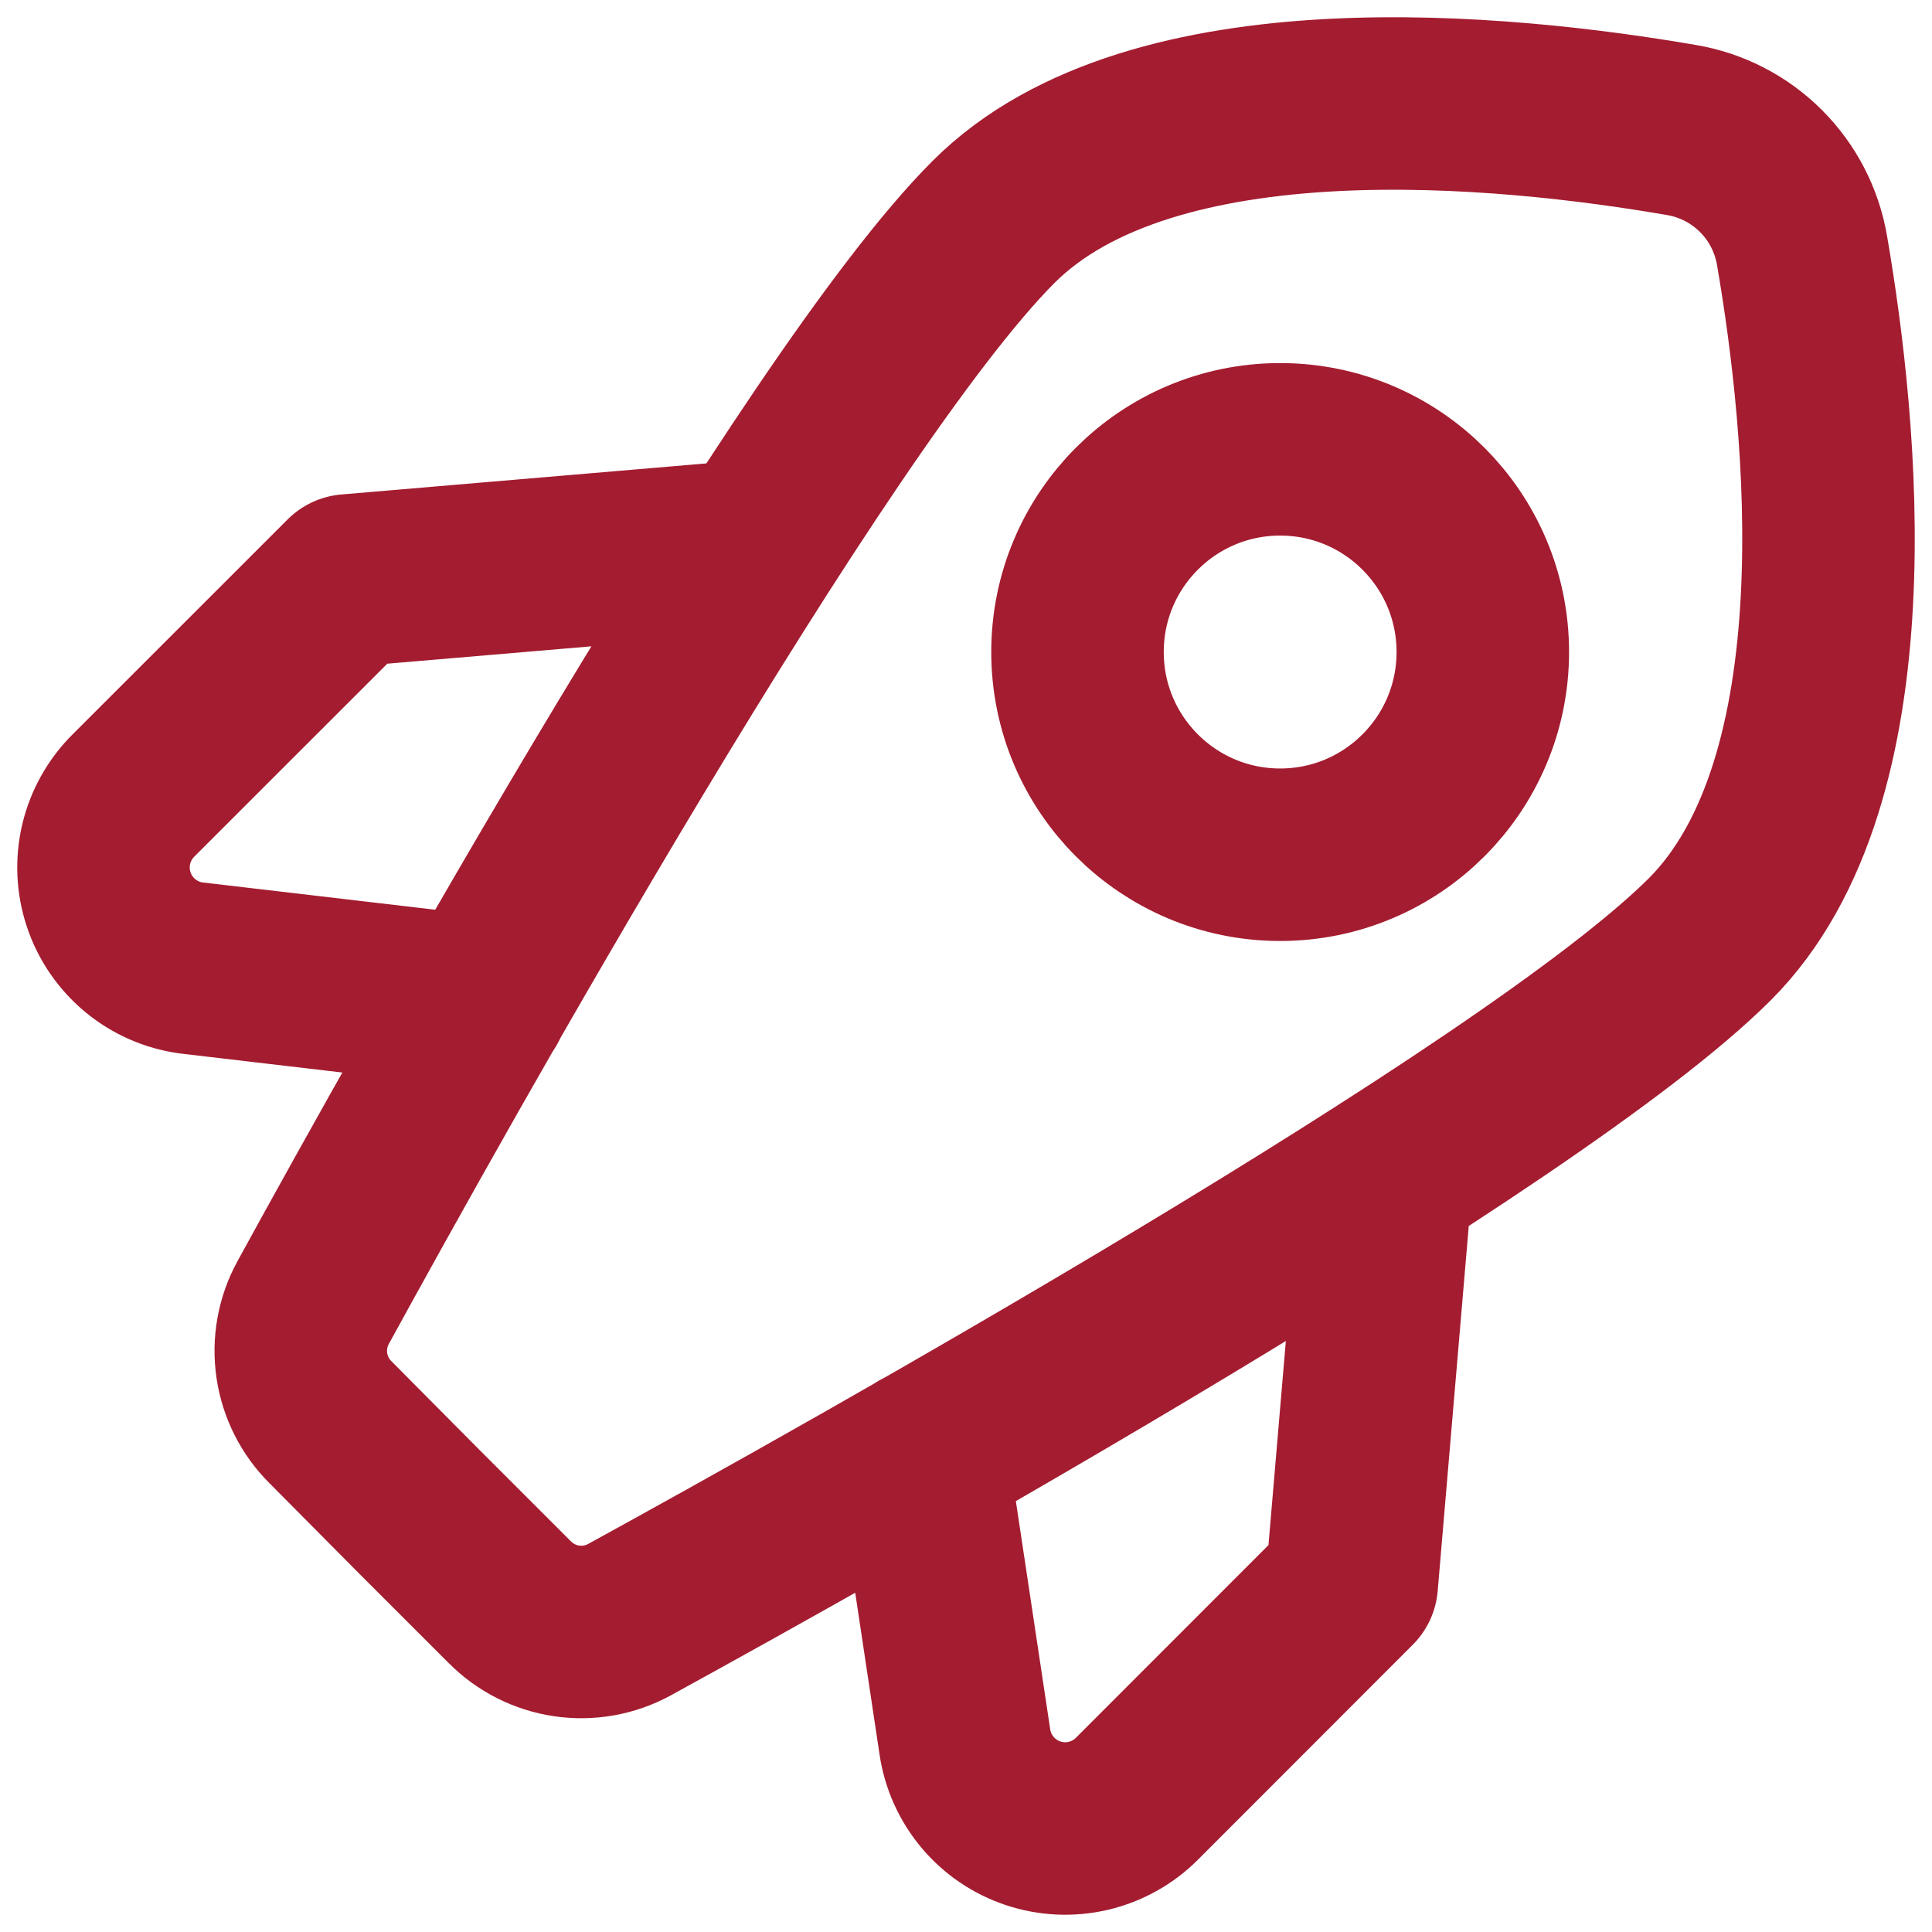 <svg width="56" height="56" viewBox="0 0 56 56" fill="none" xmlns="http://www.w3.org/2000/svg">
<path d="M21.911 15.819L10.104 16.824L3.871 23.055C3.482 23.441 3.208 23.928 3.08 24.462C2.953 24.995 2.977 25.553 3.151 26.073C3.324 26.594 3.64 27.055 4.061 27.405C4.483 27.756 4.995 27.981 5.538 28.056L13.97 29.045M40.186 34.098L39.181 45.907L32.951 52.141C32.565 52.526 32.079 52.797 31.547 52.922C31.016 53.047 30.461 53.021 29.943 52.848C29.425 52.675 28.966 52.362 28.617 51.942C28.268 51.523 28.042 51.014 27.965 50.474L26.718 42.187M52.234 7.268C52.087 6.393 51.671 5.586 51.044 4.959C50.417 4.331 49.61 3.915 48.735 3.768C43.685 2.898 33.404 1.823 28.796 6.435C23.574 11.66 12.512 31.481 9.076 37.757C8.772 38.312 8.657 38.951 8.749 39.578C8.841 40.204 9.134 40.784 9.584 41.229L12.173 43.837L14.775 46.438C15.22 46.888 15.8 47.181 16.426 47.273C17.053 47.365 17.692 47.25 18.247 46.946C24.521 43.504 44.338 32.439 49.563 27.222C54.173 22.603 53.104 12.319 52.234 7.268ZM42.98 18.899C42.98 22.144 40.35 24.775 37.106 24.775C33.862 24.775 31.232 22.144 31.232 18.899C31.232 15.655 33.862 13.024 37.106 13.024C40.35 13.024 42.98 15.655 42.98 18.899Z" stroke="#A41C30" stroke-width="5" stroke-linecap="round" stroke-linejoin="round"/>
</svg>
